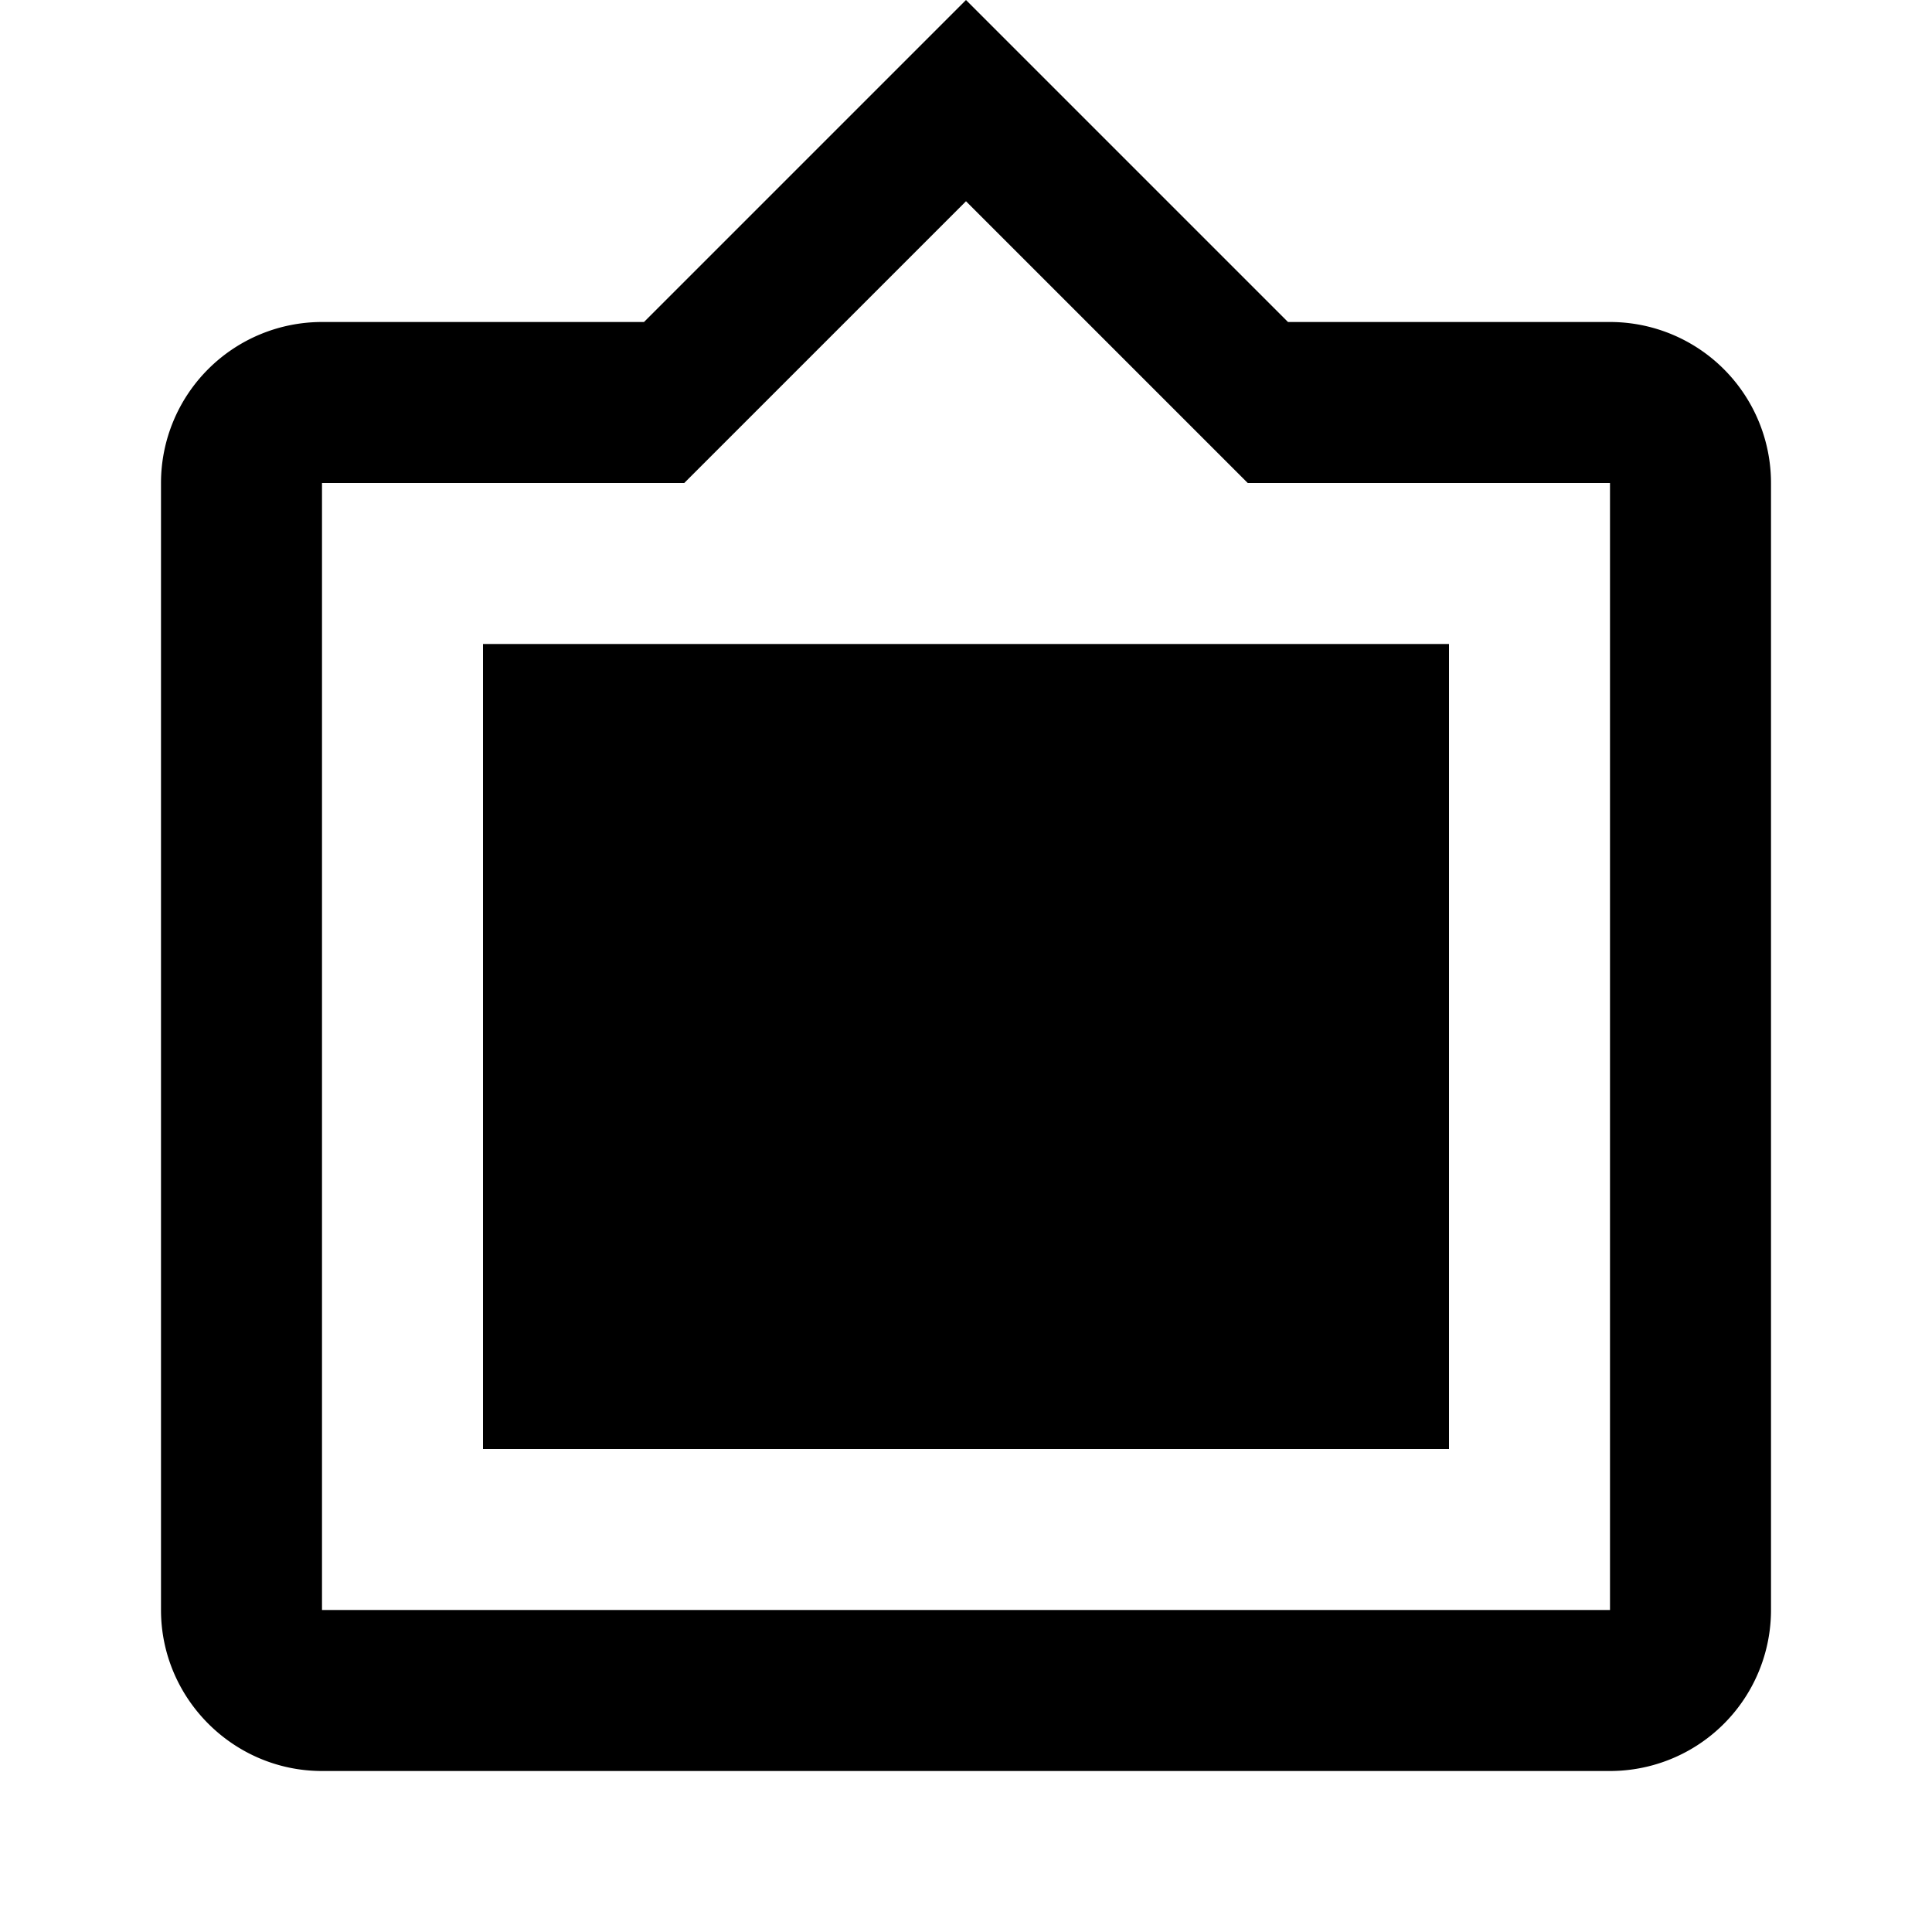 <svg xmlns="http://www.w3.org/2000/svg" viewBox="0 0 24 24"><path d="M20 4h-4l-4-4-4 4H4a2 2 0 00-2 2v14c0 1.1.9 2 2 2h16a2 2 0 002-2V6a2 2 0 00-2-2zm0 16H4V6h4.5L12 2.5 15.5 6H20v14zM18 8H6v10h12"/></svg>